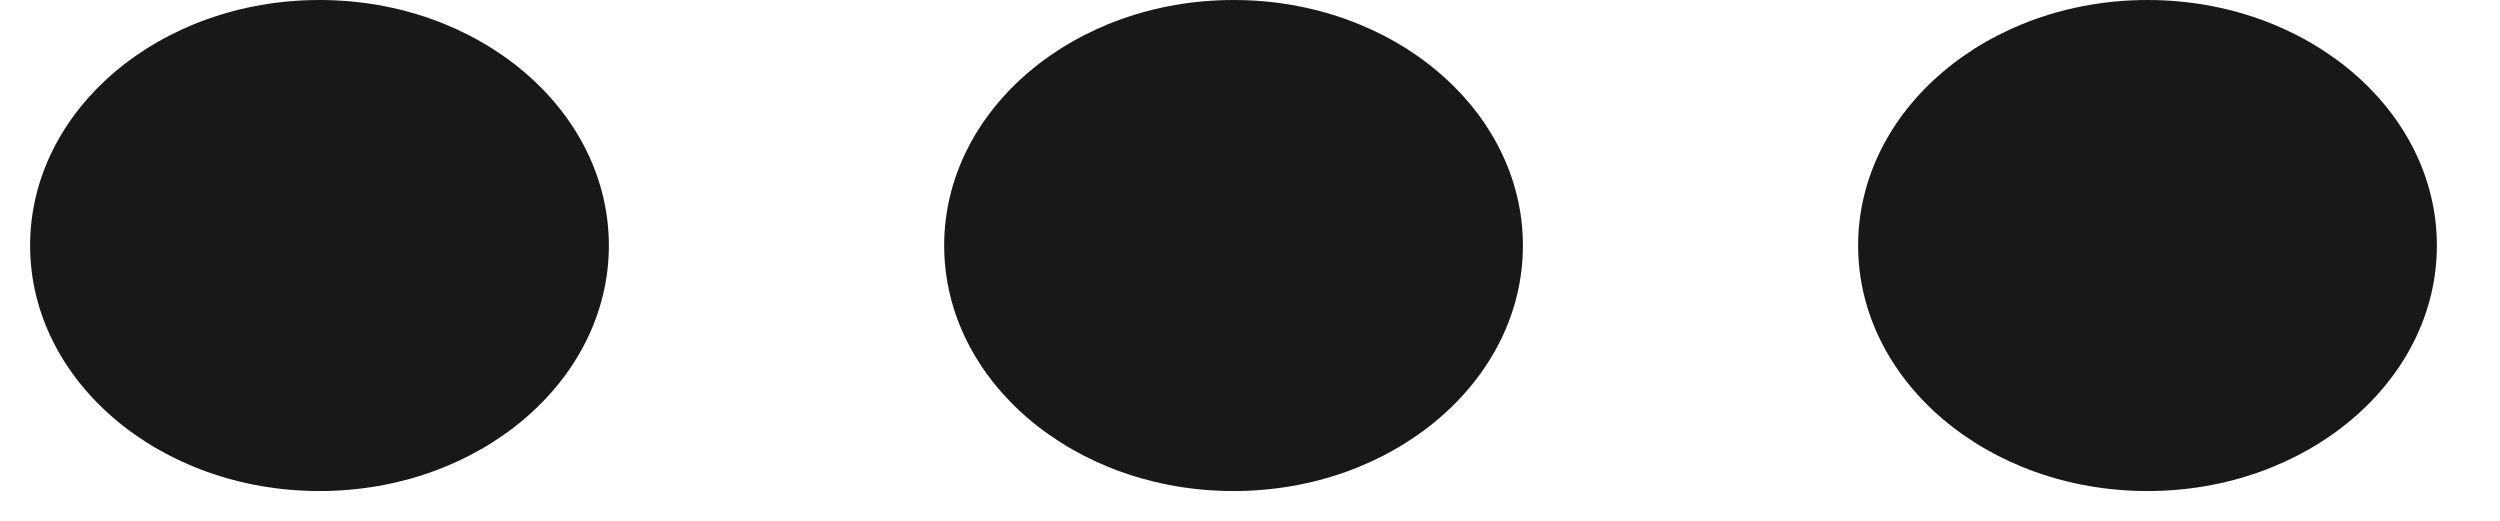 <svg width="24" height="5" viewBox="0 0 24 5" fill="none" xmlns="http://www.w3.org/2000/svg">
<g id="Group 427326005">
<ellipse id="Ellipse 56" cx="3.067" cy="2.357" rx="2.778" ry="2.357" fill="#181818"/>
<ellipse id="Ellipse 57" cx="11.842" cy="2.357" rx="2.778" ry="2.357" fill="#181818"/>
<ellipse id="Ellipse 58" cx="20.616" cy="2.357" rx="2.778" ry="2.357" fill="#181818"/>
</g>
</svg>

